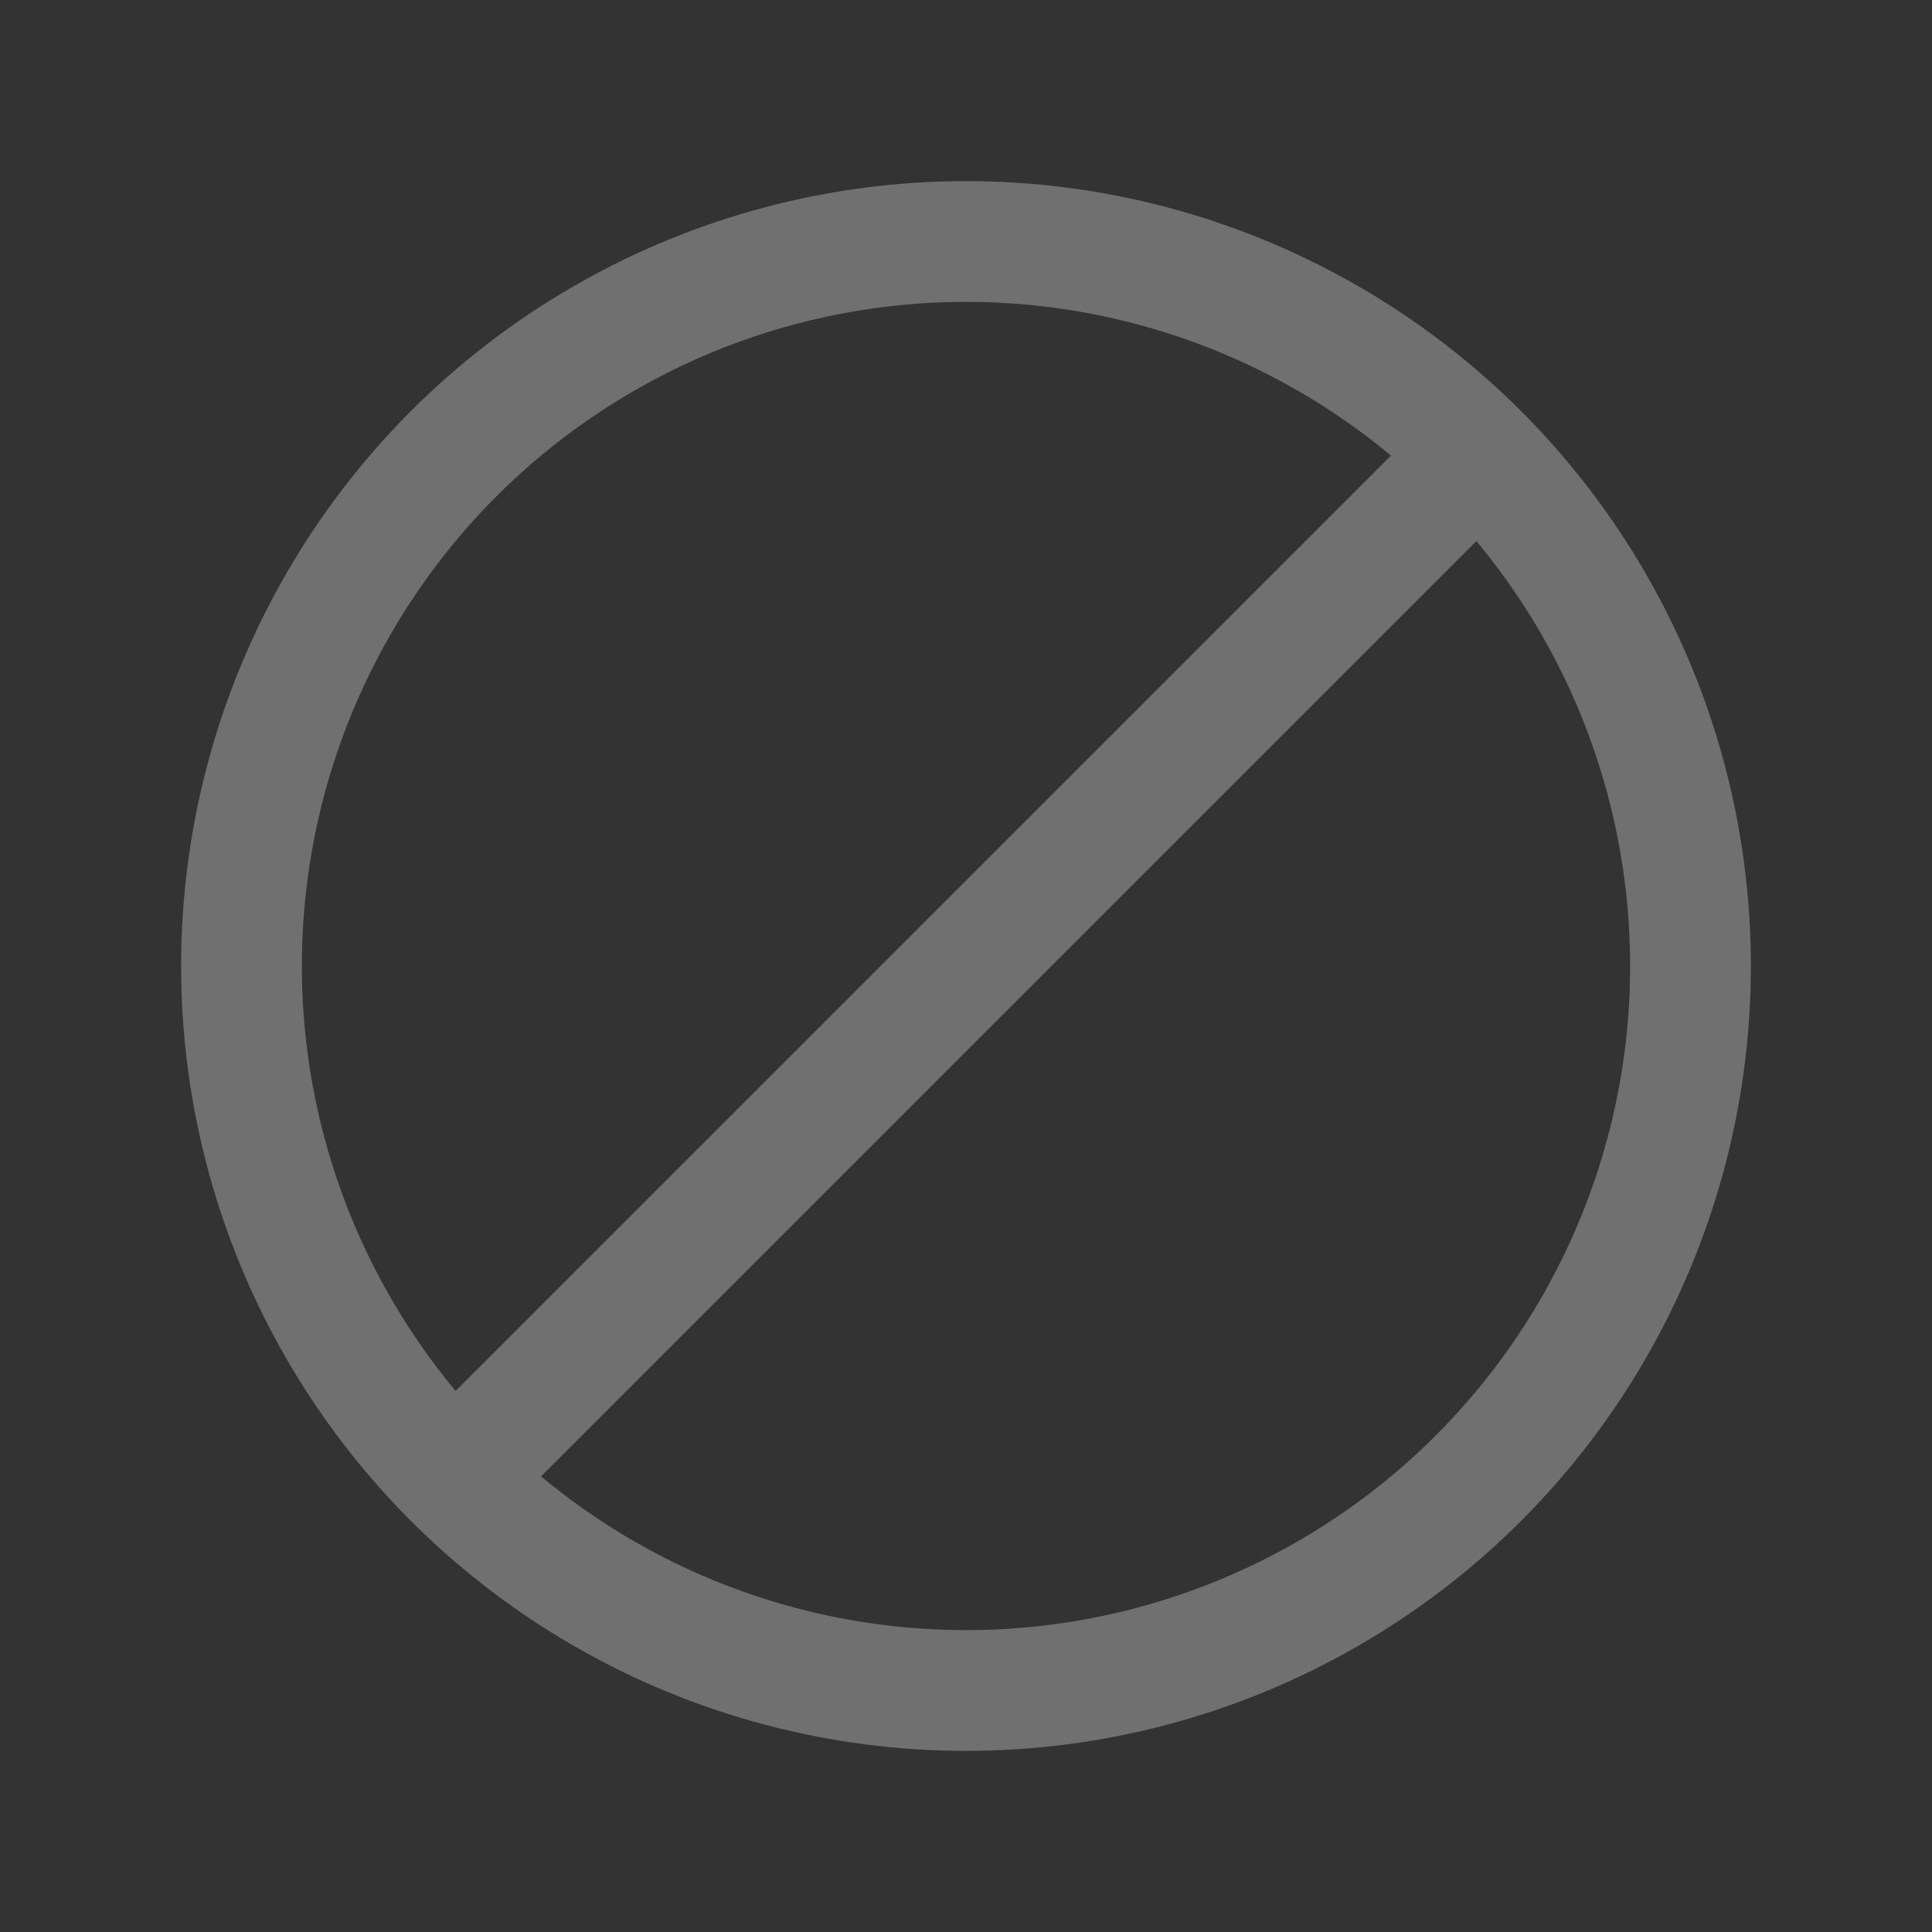<svg xmlns="http://www.w3.org/2000/svg" width="24" height="24" viewBox="0 0 24 24">
    <rect x="0" y="0" width="24" height="24" fill="#333333" stroke="none"/>
    <g fill="none" fill-rule="evenodd" opacity=".3">
        <g>
            <g>
                <g>
                    <g>
                        <g transform="translate(-2462 -563) translate(2036 554) translate(184 8) translate(242) translate(0 .5)">
                            <path d="M0 0.5H24V24.5H0z"/>
                            <circle cx="12" cy="12.5" r="9" stroke="#FFF" stroke-width="1.5"/>
                            <path stroke="#FFF" stroke-width="1.5" d="M5.636 18.864L18.364 6.136"/>
                        </g>
                    </g>
                </g>
            </g>
        </g>
    </g>
</svg>
